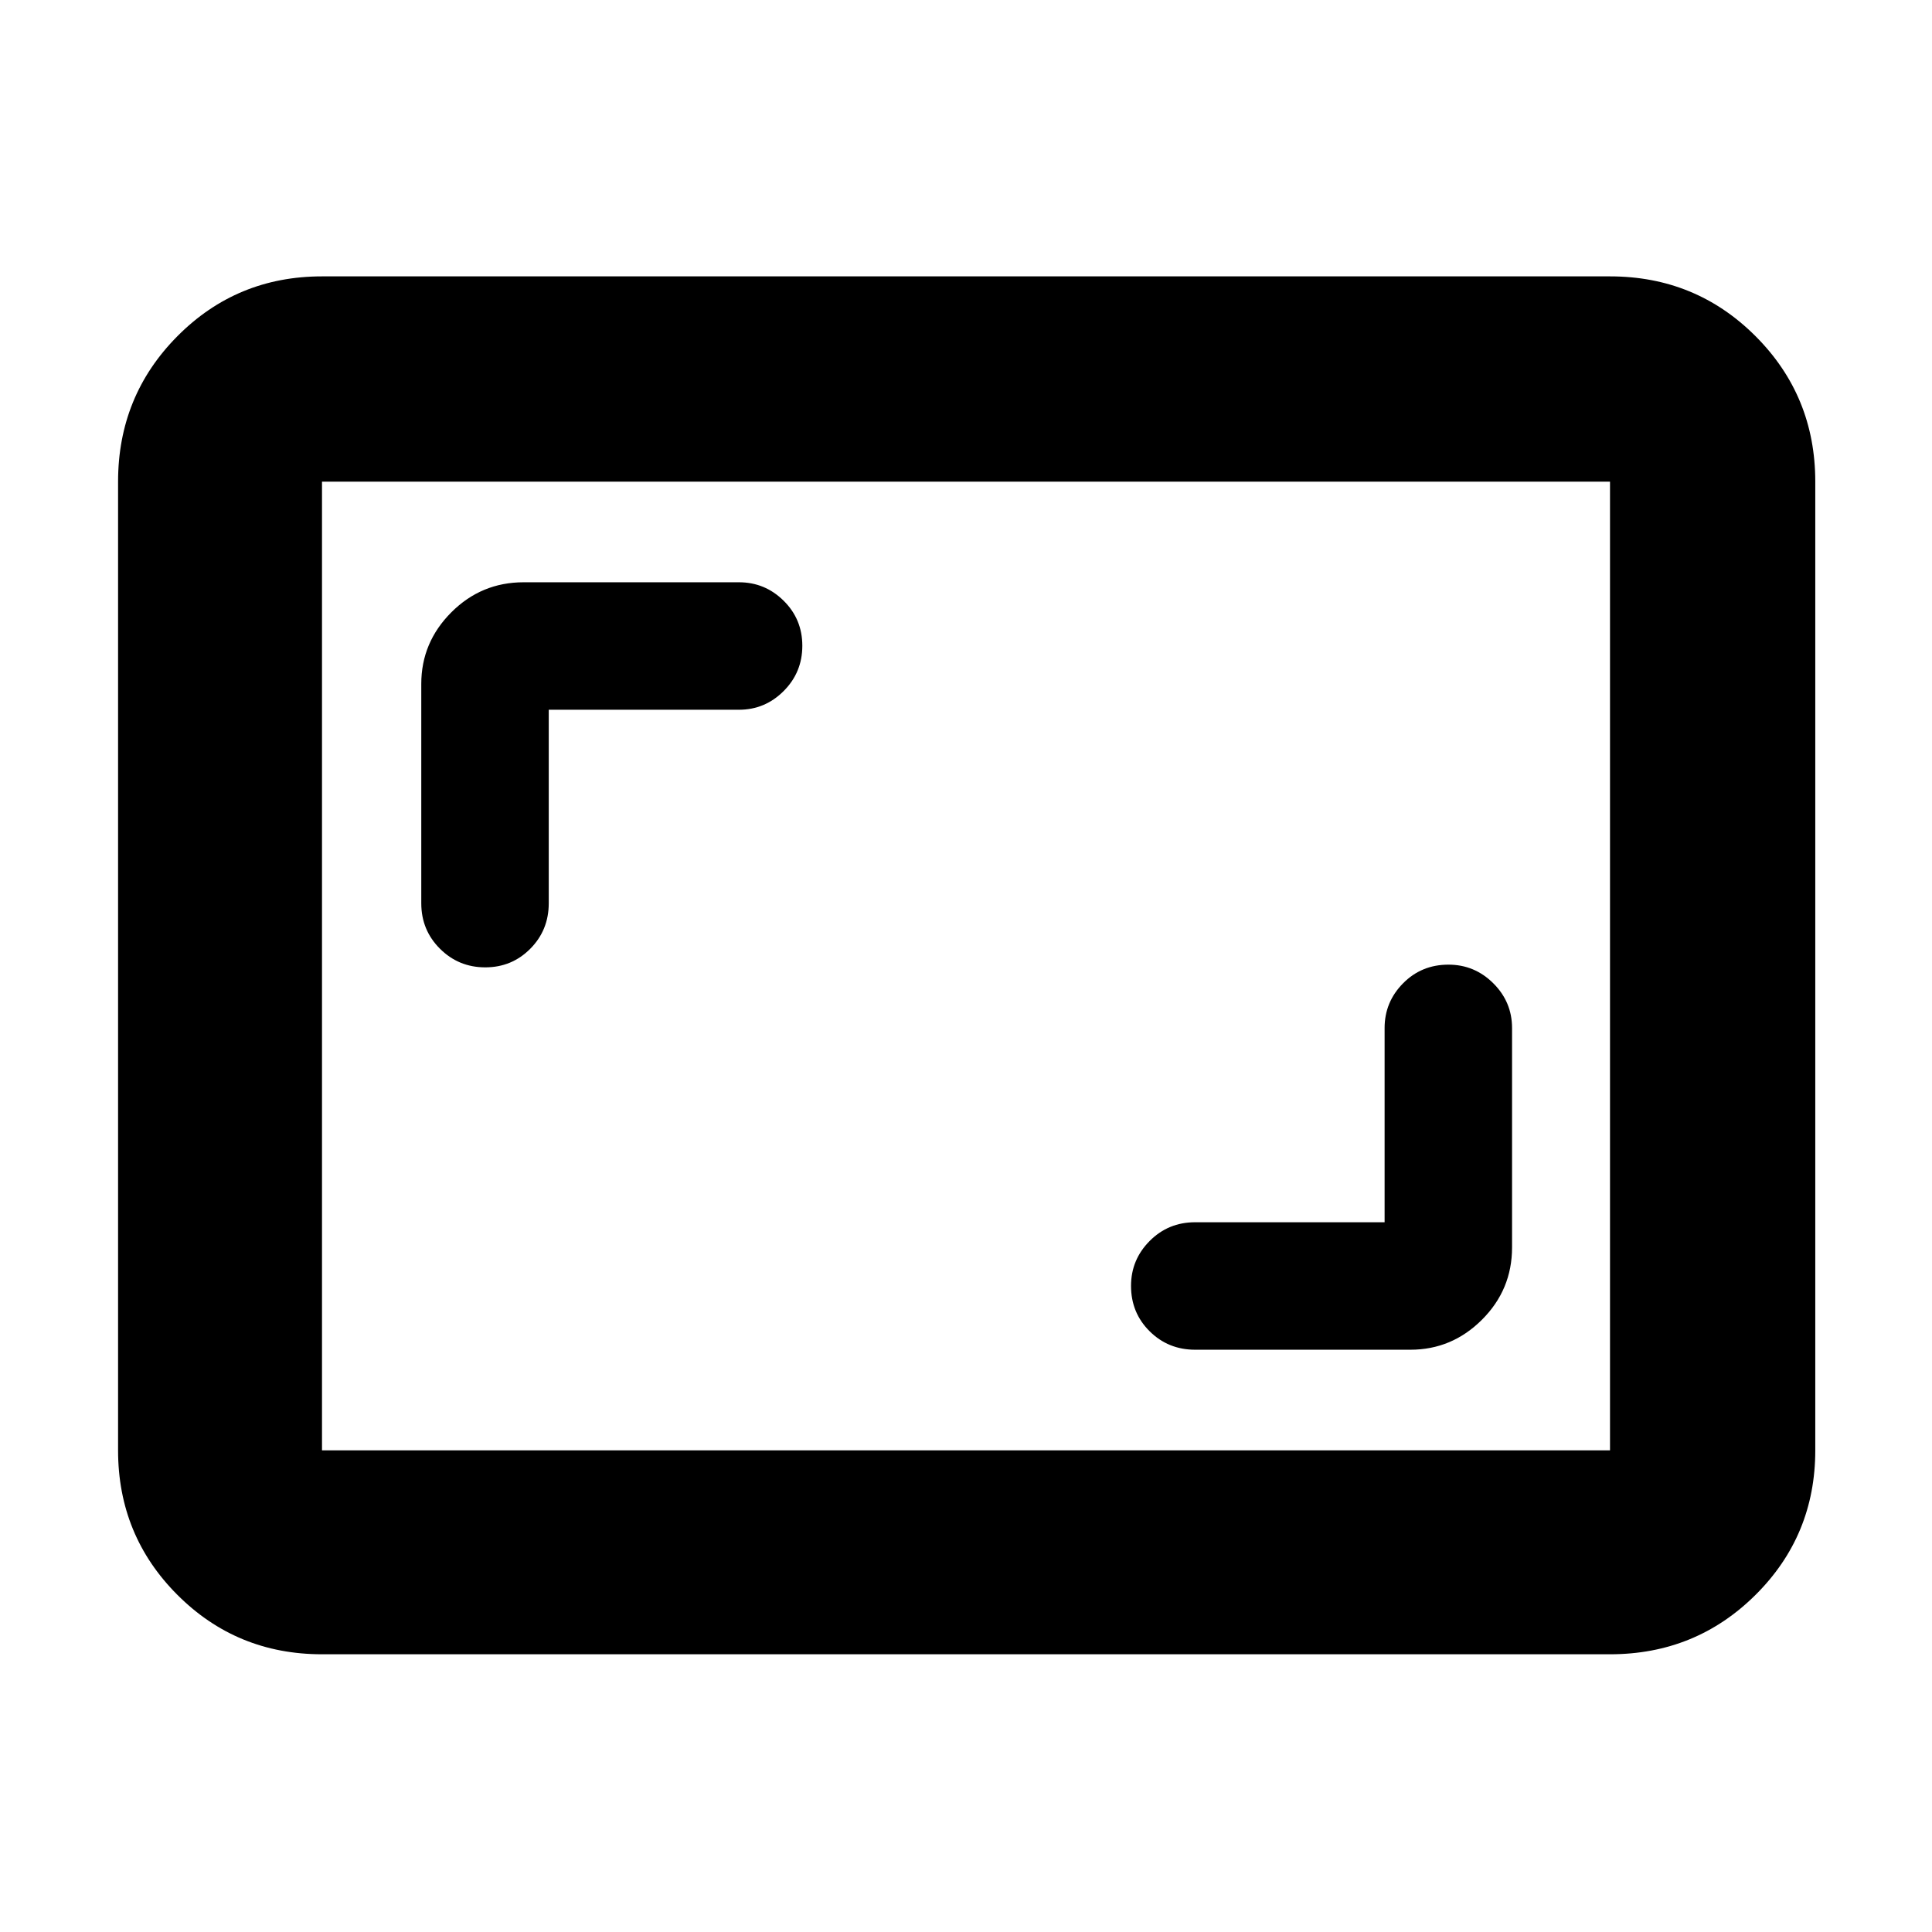 <svg xmlns="http://www.w3.org/2000/svg" height="40" viewBox="0 -960 960 960" width="40"><path d="M688-352.67h-94.17q-13.33 0-22.58 9.31-9.25 9.31-9.25 22.31 0 13.38 9.25 22.55t22.58 9.17h107q20.62 0 35.56-14.92 14.94-14.92 14.94-35.92v-109q0-12.95-9.3-22.22-9.31-9.28-22.31-9.28-13.39 0-22.55 9.28-9.17 9.27-9.17 22.22v96.5ZM272.67-607.33h94.5q12.95 0 22.22-9.29 9.28-9.28 9.28-22.5 0-13.21-9.28-22.38-9.27-9.17-22.22-9.17h-107q-21 0-35.92 14.94-14.92 14.95-14.92 35.56v109q0 13.34 9.29 22.59 9.28 9.25 22.5 9.25 13.21 0 22.38-9.25 9.17-9.25 9.17-22.59v-96.16ZM160-138q-42.33 0-71.83-29.5-29.5-29.51-29.5-71.83v-481.34q0-42.6 29.5-72.3 29.5-29.7 71.83-29.7h640q42.6 0 72.3 29.7 29.7 29.7 29.7 72.3v481.34q0 42.32-29.7 71.83Q842.6-138 800-138H160Zm0-101.33h640v-481.34H160v481.34Zm0 0v-481.34 481.34Z"/></svg>